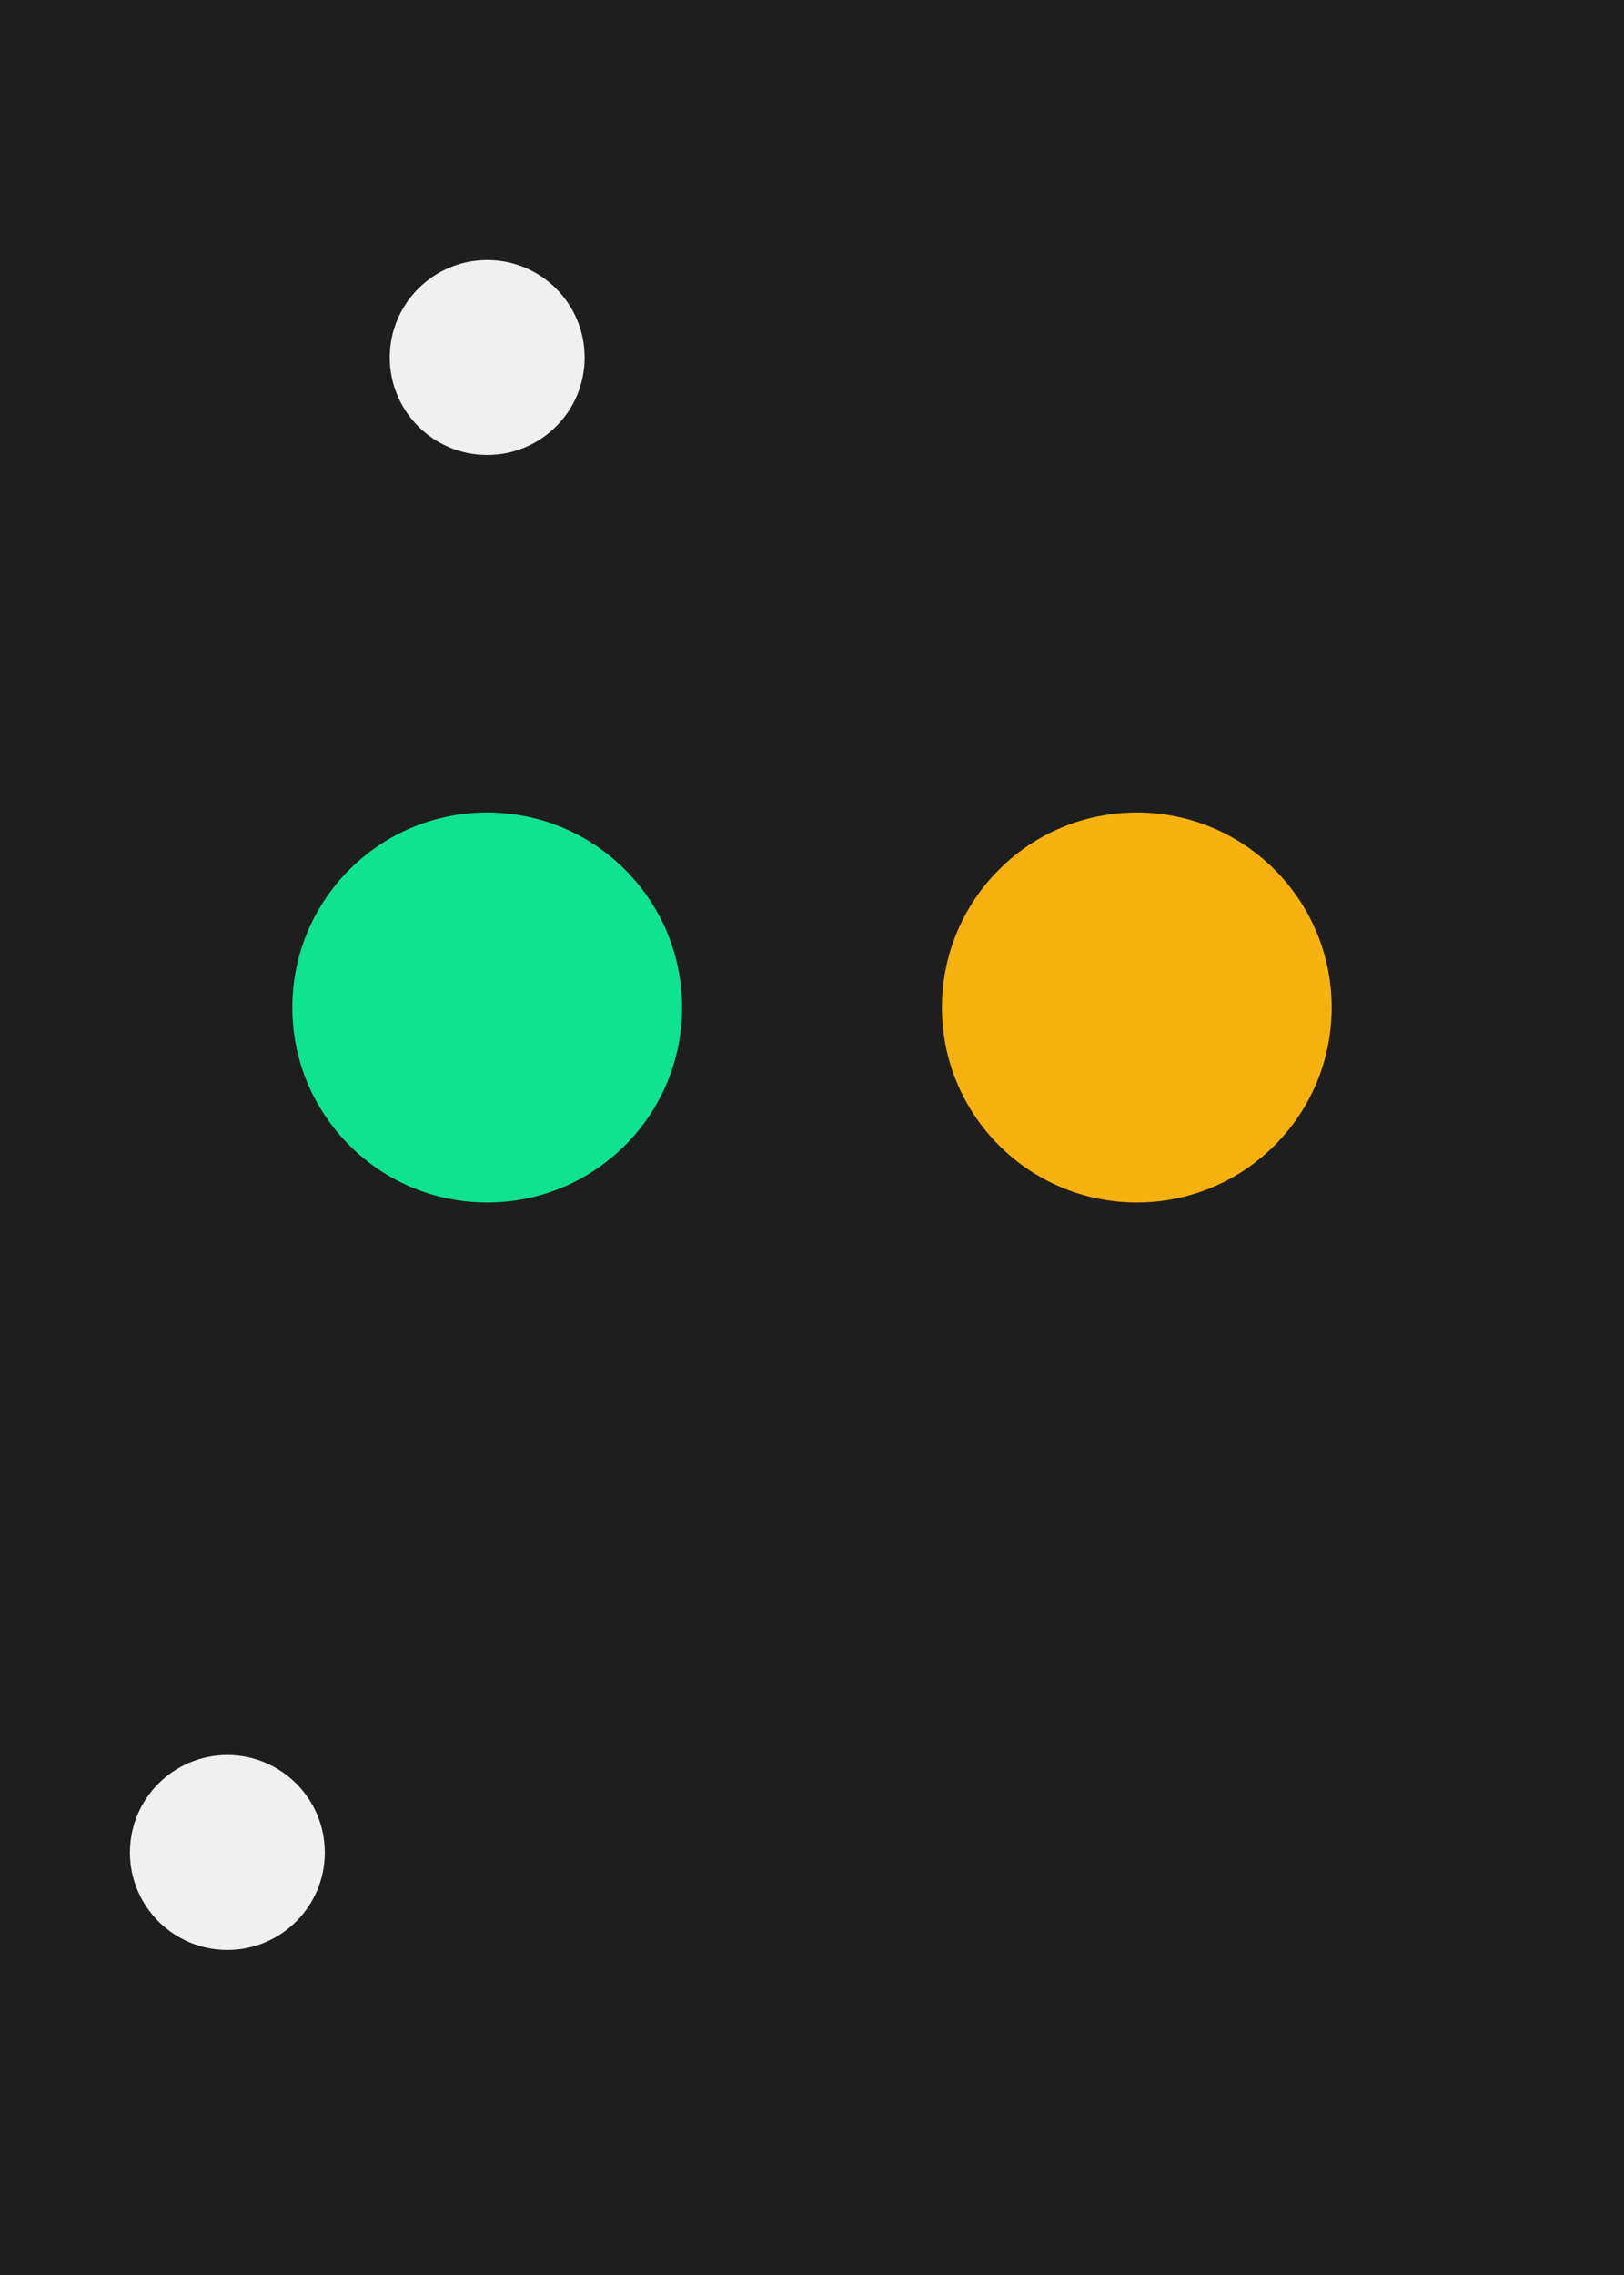 <?xml version="1.0" encoding="UTF-8" standalone="no"?>
<!-- Created with Inkscape (http://www.inkscape.org/) -->

<svg
   xmlns:dc="http://purl.org/dc/elements/1.1/"
   xmlns:cc="http://creativecommons.org/ns#"
   xmlns:rdf="http://www.w3.org/1999/02/22-rdf-syntax-ns#"
   xmlns:svg="http://www.w3.org/2000/svg"
   xmlns="http://www.w3.org/2000/svg"
   xmlns:sodipodi="http://sodipodi.sourceforge.net/DTD/sodipodi-0.dtd"
   xmlns:inkscape="http://www.inkscape.org/namespaces/inkscape"
   width="50mm"
   height="70mm"
   viewBox="0 0 50 70"
   version="1.1"
   id="svg8"
   inkscape:version="0.92.3 (2405546, 2018-03-11)"
   sodipodi:docname="inkscape_vs.svg"
   inkscape:export-filename="E:\Outsourced Documents\Godot Projects\PassInfSys.G\assets\png\ks\vs\ks_vs_weiss_ol.png"
   inkscape:export-xdpi="350"
   inkscape:export-ydpi="350">
  <defs
     id="defs2" />
  <sodipodi:namedview
     id="base"
     pagecolor="#ffffff"
     bordercolor="#666666"
     borderopacity="1.0"
     inkscape:pageopacity="0.0"
     inkscape:pageshadow="2"
     inkscape:zoom="3.959798"
     inkscape:cx="-80.812786"
     inkscape:cy="162.2898"
     inkscape:document-units="mm"
     inkscape:current-layer="layer9"
     showgrid="false"
     showguides="true"
     inkscape:guide-bbox="true"
     inkscape:window-width="3840"
     inkscape:window-height="2066"
     inkscape:window-x="-11"
     inkscape:window-y="-11"
     inkscape:window-maximized="1"
     fit-margin-top="0"
     fit-margin-left="0"
     fit-margin-right="0"
     fit-margin-bottom="0">
    <sodipodi:guide
       position="25,-3.7527591e-007"
       orientation="1,0"
       id="guide817"
       inkscape:locked="false"
       inkscape:label=""
       inkscape:color="rgb(0,0,255)" />
    <sodipodi:guide
       position="25,65"
       orientation="0,1"
       id="guide819"
       inkscape:locked="false"
       inkscape:label=""
       inkscape:color="rgb(0,0,255)" />
    <sodipodi:guide
       position="25,45"
       orientation="0,1"
       id="guide821"
       inkscape:locked="false"
       inkscape:label=""
       inkscape:color="rgb(0,0,255)" />
    <sodipodi:guide
       position="25,15"
       orientation="0,1"
       id="guide823"
       inkscape:locked="false"
       inkscape:label=""
       inkscape:color="rgb(0,0,255)" />
  </sodipodi:namedview>
  <g
     inkscape:label="Schirm"
     inkscape:groupmode="layer"
     id="layer1"
     transform="translate(0,-227)"
     style="display:inline">
    <rect
       style="opacity:1;fill:#1e1e1e;fill-opacity:1;stroke:none;stroke-width:0.356;stroke-linecap:round;stroke-linejoin:round;stroke-miterlimit:4;stroke-dasharray:none;stroke-dashoffset:0;stroke-opacity:1;paint-order:markers fill stroke"
       id="rect815"
       width="50"
       height="70"
       x="-8.8817842e-016"
       y="227" />
  </g>
  <g
     inkscape:groupmode="layer"
     id="layer2"
     inkscape:label="Gelb dunkel"
     style="display:inline">
    <circle
       transform="translate(0,-227)"
       style="display:inline;opacity:1;fill:#0f0f0f;fill-opacity:1;stroke:none;stroke-width:0.131;stroke-linecap:round;stroke-linejoin:round;stroke-miterlimit:4;stroke-dasharray:none;stroke-dashoffset:0;stroke-opacity:1;paint-order:markers fill stroke"
       id="path825-3-6"
       cx="35"
       cy="258"
       r="6" />
  </g>
  <g
     inkscape:groupmode="layer"
     id="layer3"
     inkscape:label="Gelb"
     style="display:inline">
    <circle
       transform="translate(0,-227)"
       style="opacity:1;fill:#f7b10f;fill-opacity:1;stroke:none;stroke-width:0.131;stroke-linecap:round;stroke-linejoin:round;stroke-miterlimit:4;stroke-dasharray:none;stroke-dashoffset:0;stroke-opacity:1;paint-order:markers fill stroke"
       id="path825"
       cx="35"
       cy="258"
       r="6" />
  </g>
  <g
     inkscape:groupmode="layer"
     id="layer4"
     inkscape:label="Grün dunkel"
     style="display:inline">
    <circle
       transform="translate(0,-227)"
       style="display:inline;opacity:1;fill:#0f0f0f;fill-opacity:1;stroke:none;stroke-width:0.131;stroke-linecap:round;stroke-linejoin:round;stroke-miterlimit:4;stroke-dasharray:none;stroke-dashoffset:0;stroke-opacity:1;paint-order:markers fill stroke"
       id="path825-3"
       cx="15"
       cy="258"
       r="6" />
  </g>
  <g
     inkscape:groupmode="layer"
     id="layer5"
     inkscape:label="Grün"
     style="display:inline">
    <circle
       transform="translate(0,-227)"
       style="opacity:1;fill:#0fe391;fill-opacity:1;stroke:none;stroke-width:0.131;stroke-linecap:round;stroke-linejoin:round;stroke-miterlimit:4;stroke-dasharray:none;stroke-dashoffset:0;stroke-opacity:1;paint-order:markers fill stroke"
       id="path825-3-37"
       cx="15"
       cy="258"
       r="6" />
  </g>
  <g
     inkscape:groupmode="layer"
     id="layer6"
     inkscape:label="Weiß UL dunkel"
     style="display:inline">
    <circle
       transform="translate(0,-227)"
       style="display:inline;opacity:1;fill:#0f0f0f;fill-opacity:1;stroke:none;stroke-width:0.066;stroke-linecap:round;stroke-linejoin:round;stroke-miterlimit:4;stroke-dasharray:none;stroke-dashoffset:0;stroke-opacity:1;paint-order:markers fill stroke"
       id="path825-3-1"
       cx="7"
       cy="284"
       r="3" />
  </g>
  <g
     inkscape:groupmode="layer"
     id="layer7"
     inkscape:label="Weiß UL"
     style="display:inline">
    <circle
       transform="translate(0,-227)"
       style="opacity:1;fill:#f0f0f0;fill-opacity:1;stroke:none;stroke-width:0.066;stroke-linecap:round;stroke-linejoin:round;stroke-miterlimit:4;stroke-dasharray:none;stroke-dashoffset:0;stroke-opacity:1;paint-order:markers fill stroke"
       id="path825-3-1-5"
       cx="7"
       cy="284"
       r="3" />
  </g>
  <g
     inkscape:groupmode="layer"
     id="layer8"
     inkscape:label="Weiß OL dunkel"
     style="display:inline">
    <circle
       transform="translate(0,-227)"
       style="display:inline;opacity:1;fill:#0f0f0f;fill-opacity:1;stroke:none;stroke-width:0.066;stroke-linecap:round;stroke-linejoin:round;stroke-miterlimit:4;stroke-dasharray:none;stroke-dashoffset:0;stroke-opacity:1;paint-order:markers fill stroke"
       id="path825-3-1-8"
       cx="15"
       cy="238"
       r="3" />
  </g>
  <g
     inkscape:groupmode="layer"
     id="layer9"
     inkscape:label="Weiß OL"
     style="display:inline">
    <circle
       transform="translate(0,-227)"
       style="opacity:1;fill:#f0f0f0;fill-opacity:1;stroke:none;stroke-width:0.066;stroke-linecap:round;stroke-linejoin:round;stroke-miterlimit:4;stroke-dasharray:none;stroke-dashoffset:0;stroke-opacity:1;paint-order:markers fill stroke"
       id="path825-3-1-5-8"
       cx="15"
       cy="238"
       r="3" />
  </g>
</svg>
